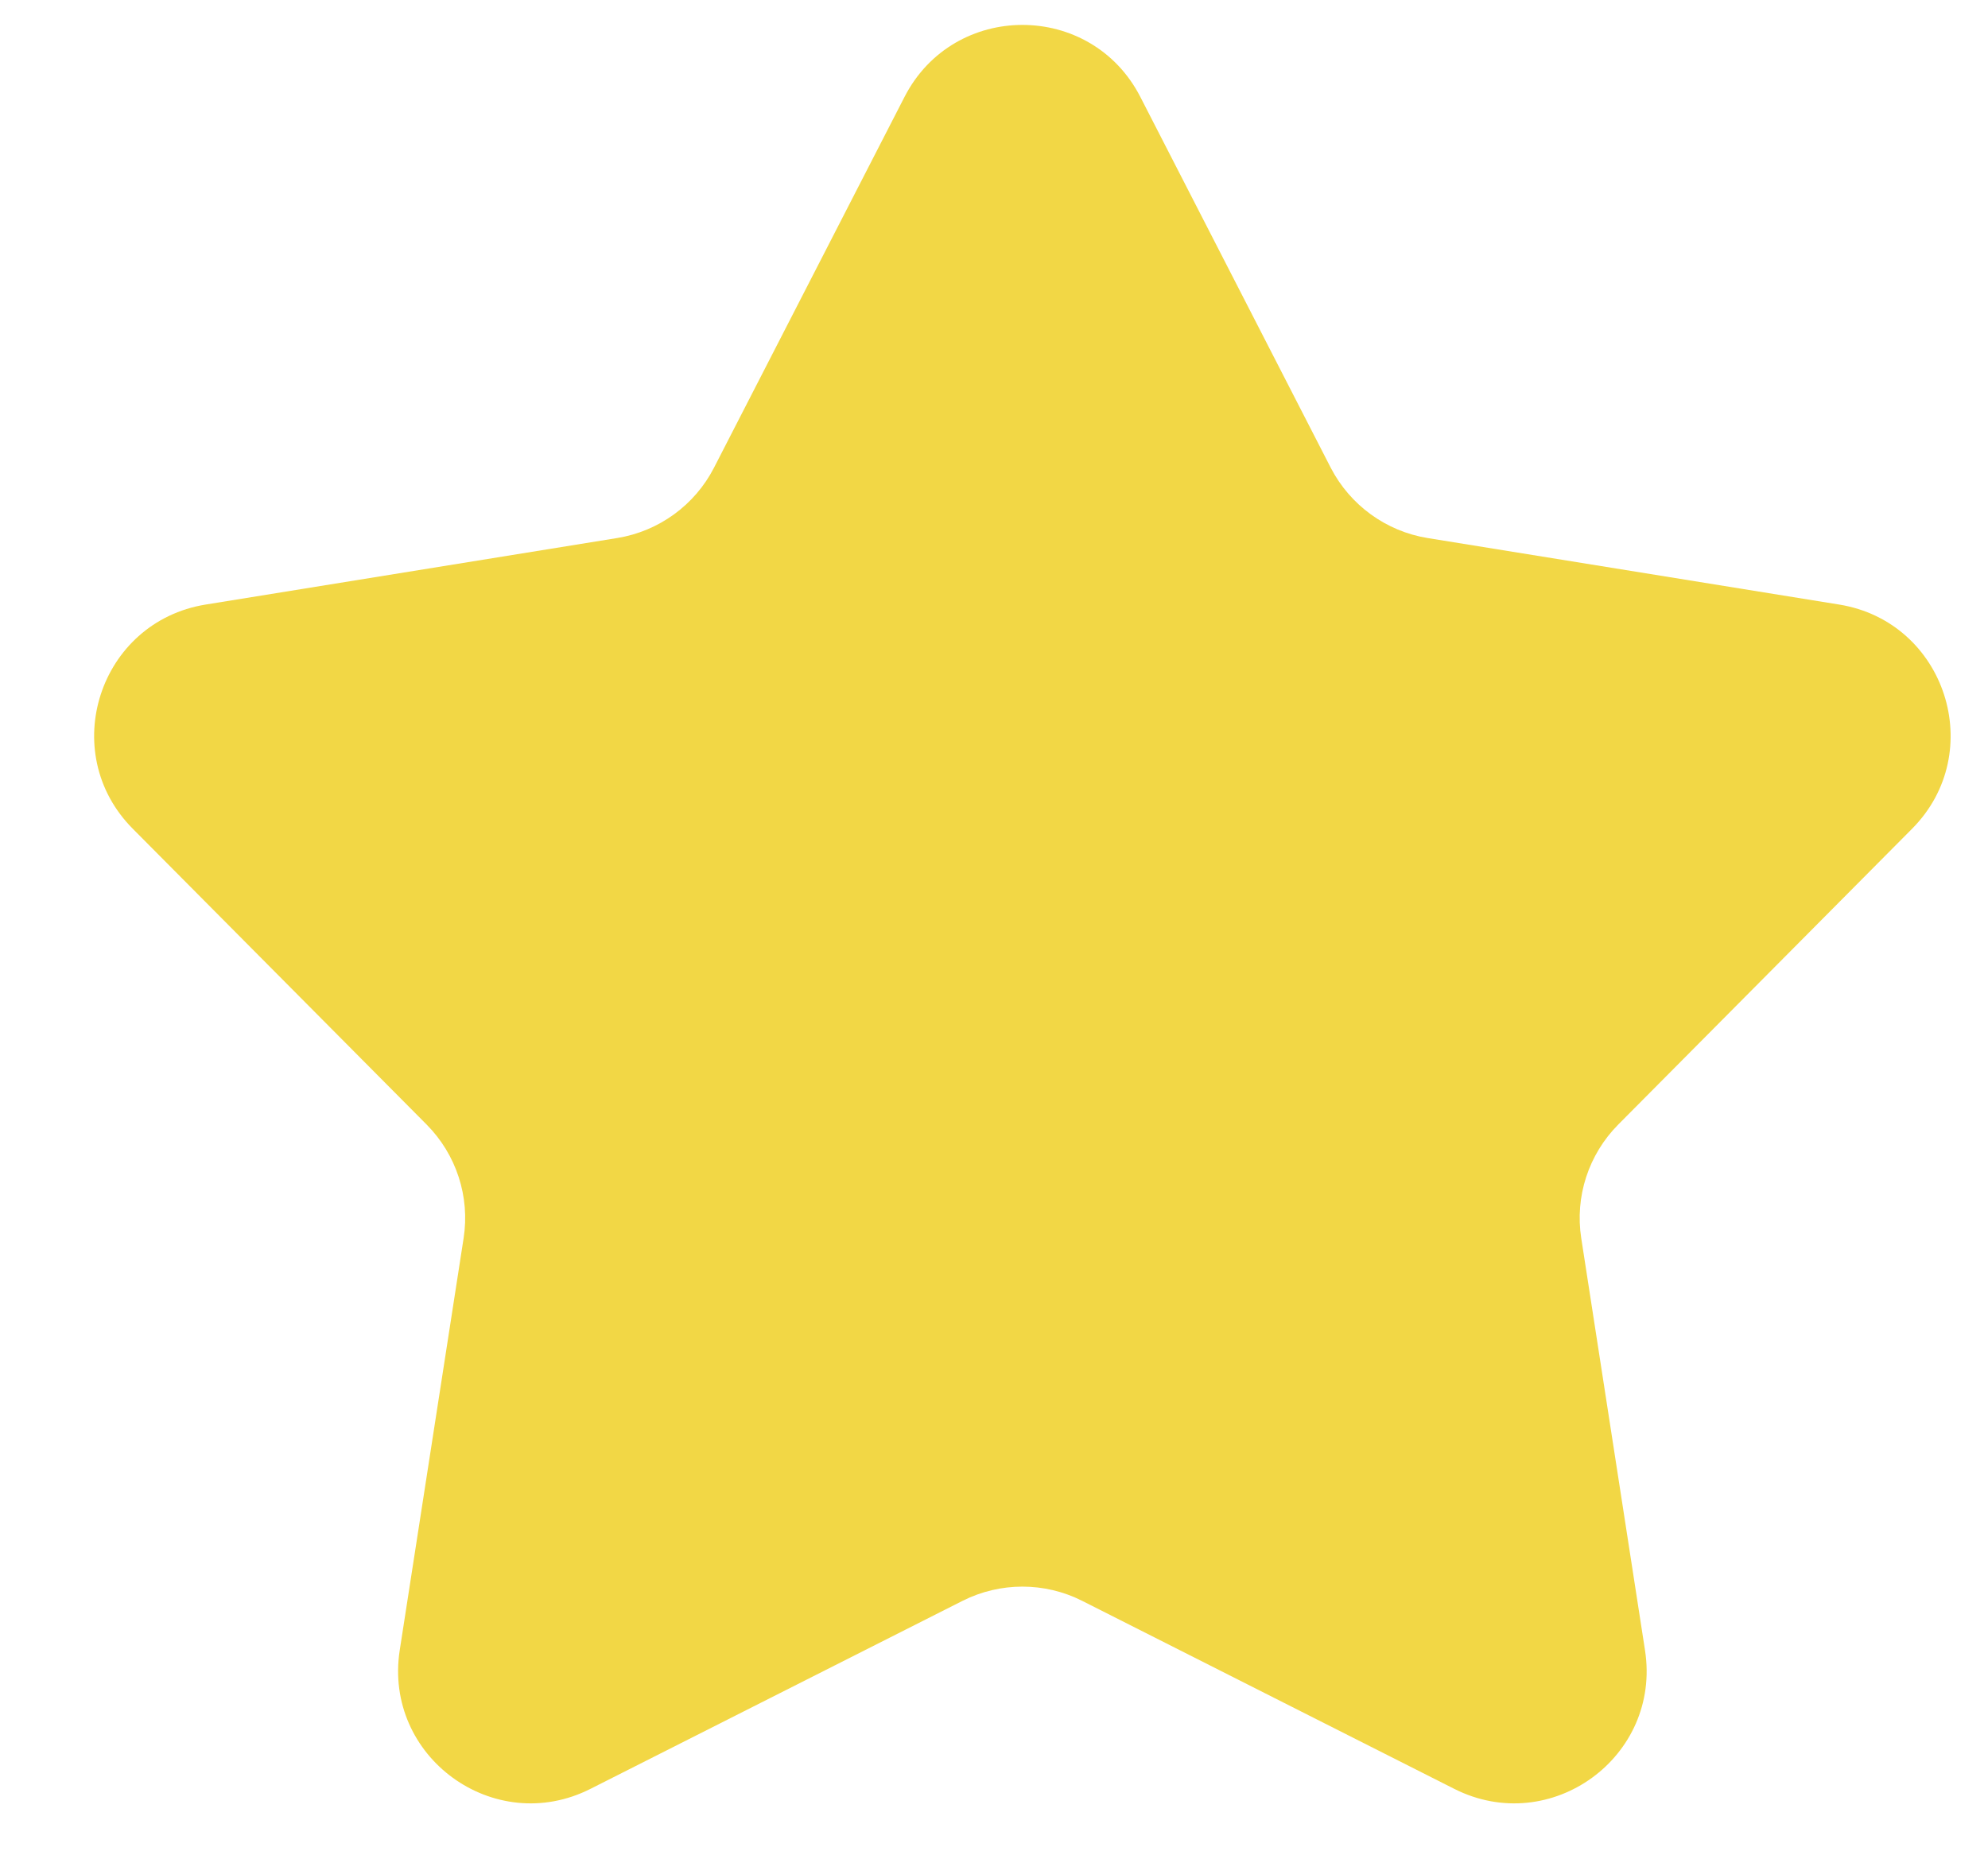 <svg width="15" height="14" viewBox="0 0 15 14" fill="none" xmlns="http://www.w3.org/2000/svg">
<path d="M6.825 0.731C7.197 0.007 8.232 0.007 8.604 0.731L10.041 3.53C10.187 3.812 10.458 4.009 10.771 4.06L13.877 4.562C14.68 4.692 15 5.677 14.427 6.254L12.21 8.486C11.986 8.712 11.882 9.03 11.931 9.344L12.412 12.453C12.537 13.258 11.7 13.866 10.973 13.499L8.165 12.08C7.882 11.937 7.547 11.937 7.263 12.08L4.455 13.499C3.729 13.866 2.892 13.258 3.016 12.453L3.498 9.344C3.547 9.03 3.443 8.712 3.219 8.486L1.002 6.254C0.428 5.677 0.748 4.692 1.552 4.562L4.657 4.06C4.971 4.009 5.242 3.812 5.387 3.53L6.825 0.731Z" fill="#F2D745"/>
</svg>
